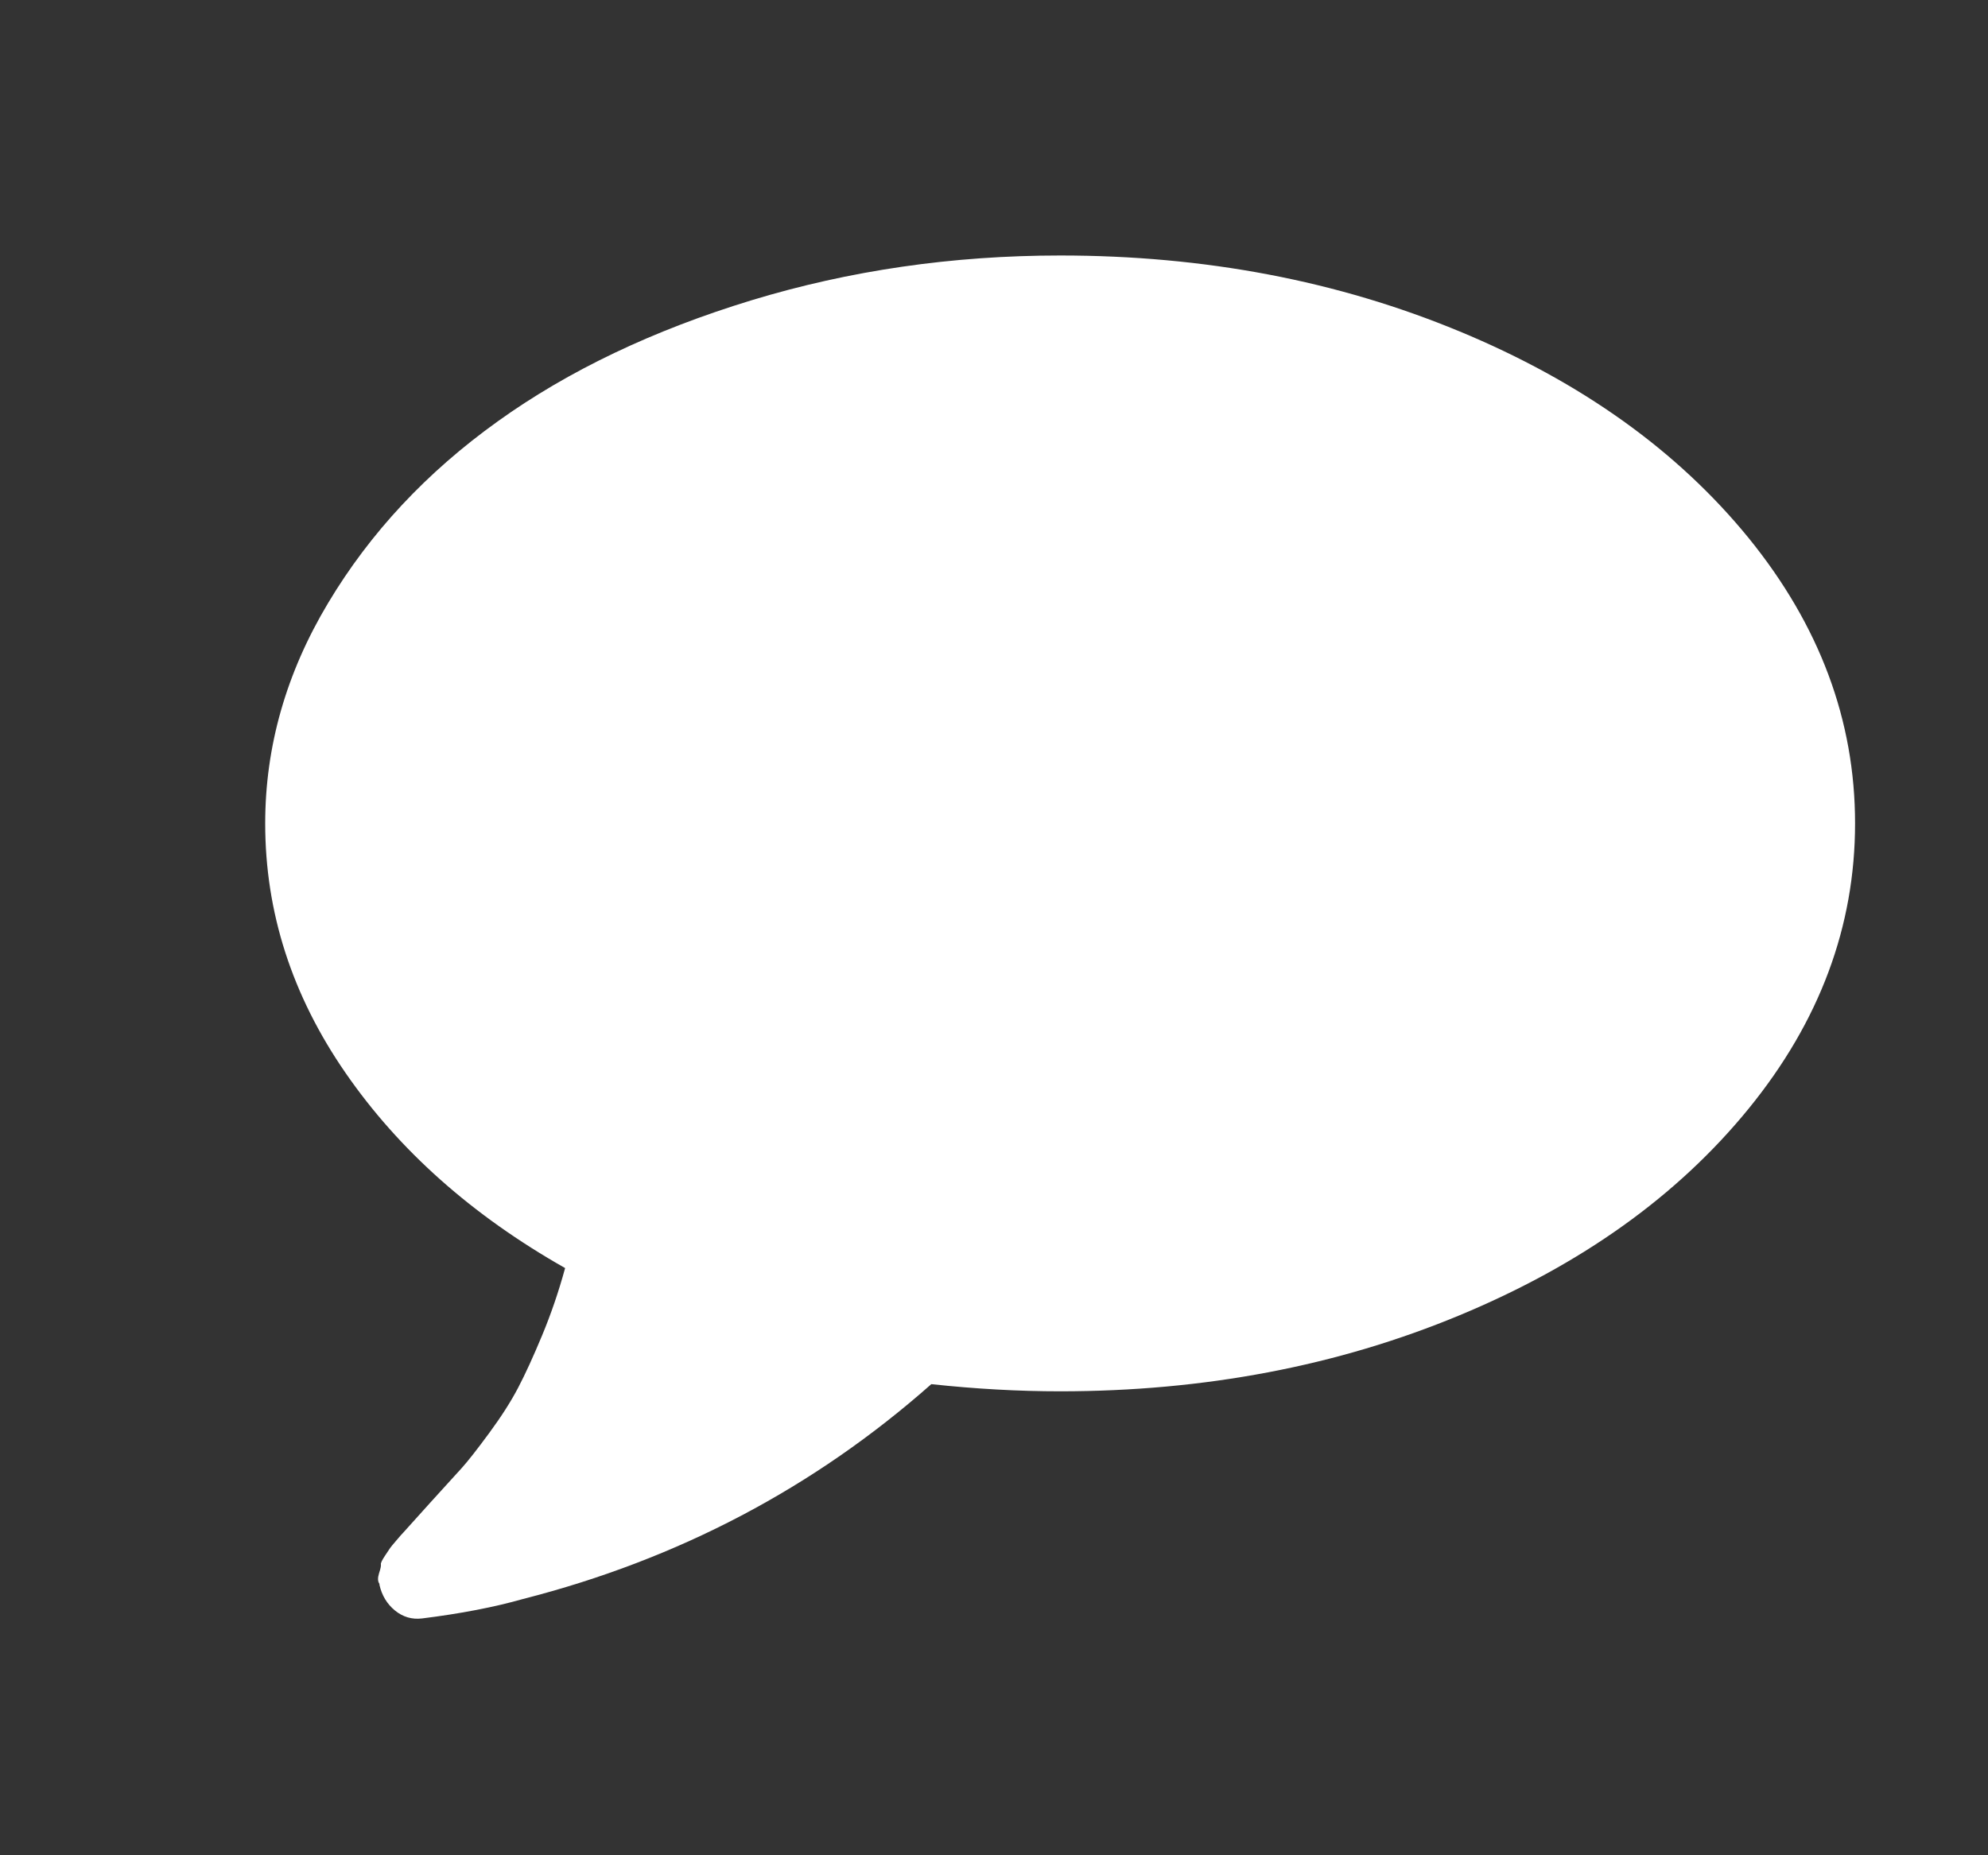 <svg id="SVGDoc" width="15" height="14" xmlns="http://www.w3.org/2000/svg" version="1.1" xmlns:xlink="http://www.w3.org/1999/xlink" xmlns:avocode="https://avocode.com/" viewBox="0 0 15 14"><rect x="0" y="0" width="15" height="14" fill="#333333" stroke="none"/><defs><path d="M850.013,512.501c-0.92,-0.382 -1.924,-0.573 -3.013,-0.573c-0.813,0 -1.59,0.113 -2.33,0.338c-0.741,0.226 -1.38,0.53 -1.915,0.914c-0.536,0.384 -0.962,0.84 -1.279,1.37c-0.317,0.529 -0.475,1.084 -0.475,1.664c0,0.67 0.202,1.297 0.606,1.882c0.404,0.585 0.956,1.076 1.657,1.473c-0.049,0.179 -0.107,0.348 -0.174,0.509c-0.067,0.161 -0.127,0.292 -0.181,0.395c-0.054,0.103 -0.126,0.216 -0.218,0.341c-0.092,0.125 -0.161,0.213 -0.208,0.265c-0.047,0.051 -0.124,0.136 -0.231,0.254c-0.107,0.118 -0.176,0.195 -0.208,0.231c-0.009,0.009 -0.027,0.029 -0.053,0.06c-0.027,0.031 -0.042,0.05 -0.047,0.057c-0.005,0.007 -0.018,0.027 -0.04,0.06c-0.022,0.033 -0.032,0.055 -0.03,0.064c0.002,0.009 -0.002,0.031 -0.014,0.067c-0.011,0.036 -0.01,0.062 0.003,0.08v0.007c0.018,0.08 0.057,0.145 0.117,0.194c0.06,0.049 0.128,0.069 0.204,0.06c0.29,-0.036 0.545,-0.085 0.763,-0.147c1.17,-0.299 2.196,-0.839 3.08,-1.621c0.335,0.036 0.659,0.054 0.971,0.054c1.089,0 2.094,-0.191 3.013,-0.573c0.92,-0.382 1.647,-0.902 2.183,-1.56c0.536,-0.658 0.803,-1.376 0.803,-2.153c0,-0.777 -0.268,-1.494 -0.803,-2.153c-0.536,-0.658 -1.264,-1.179 -2.183,-1.56z" id="Path-0"/></defs><desc>Generated with Avocode.</desc><g transform="matrix(1,0,0,1,-839,-510)"><g><title>fa-comment</title><use xlink:href="#Path-0" fill="#ffffff" fill-opacity="1"/></g></g></svg>